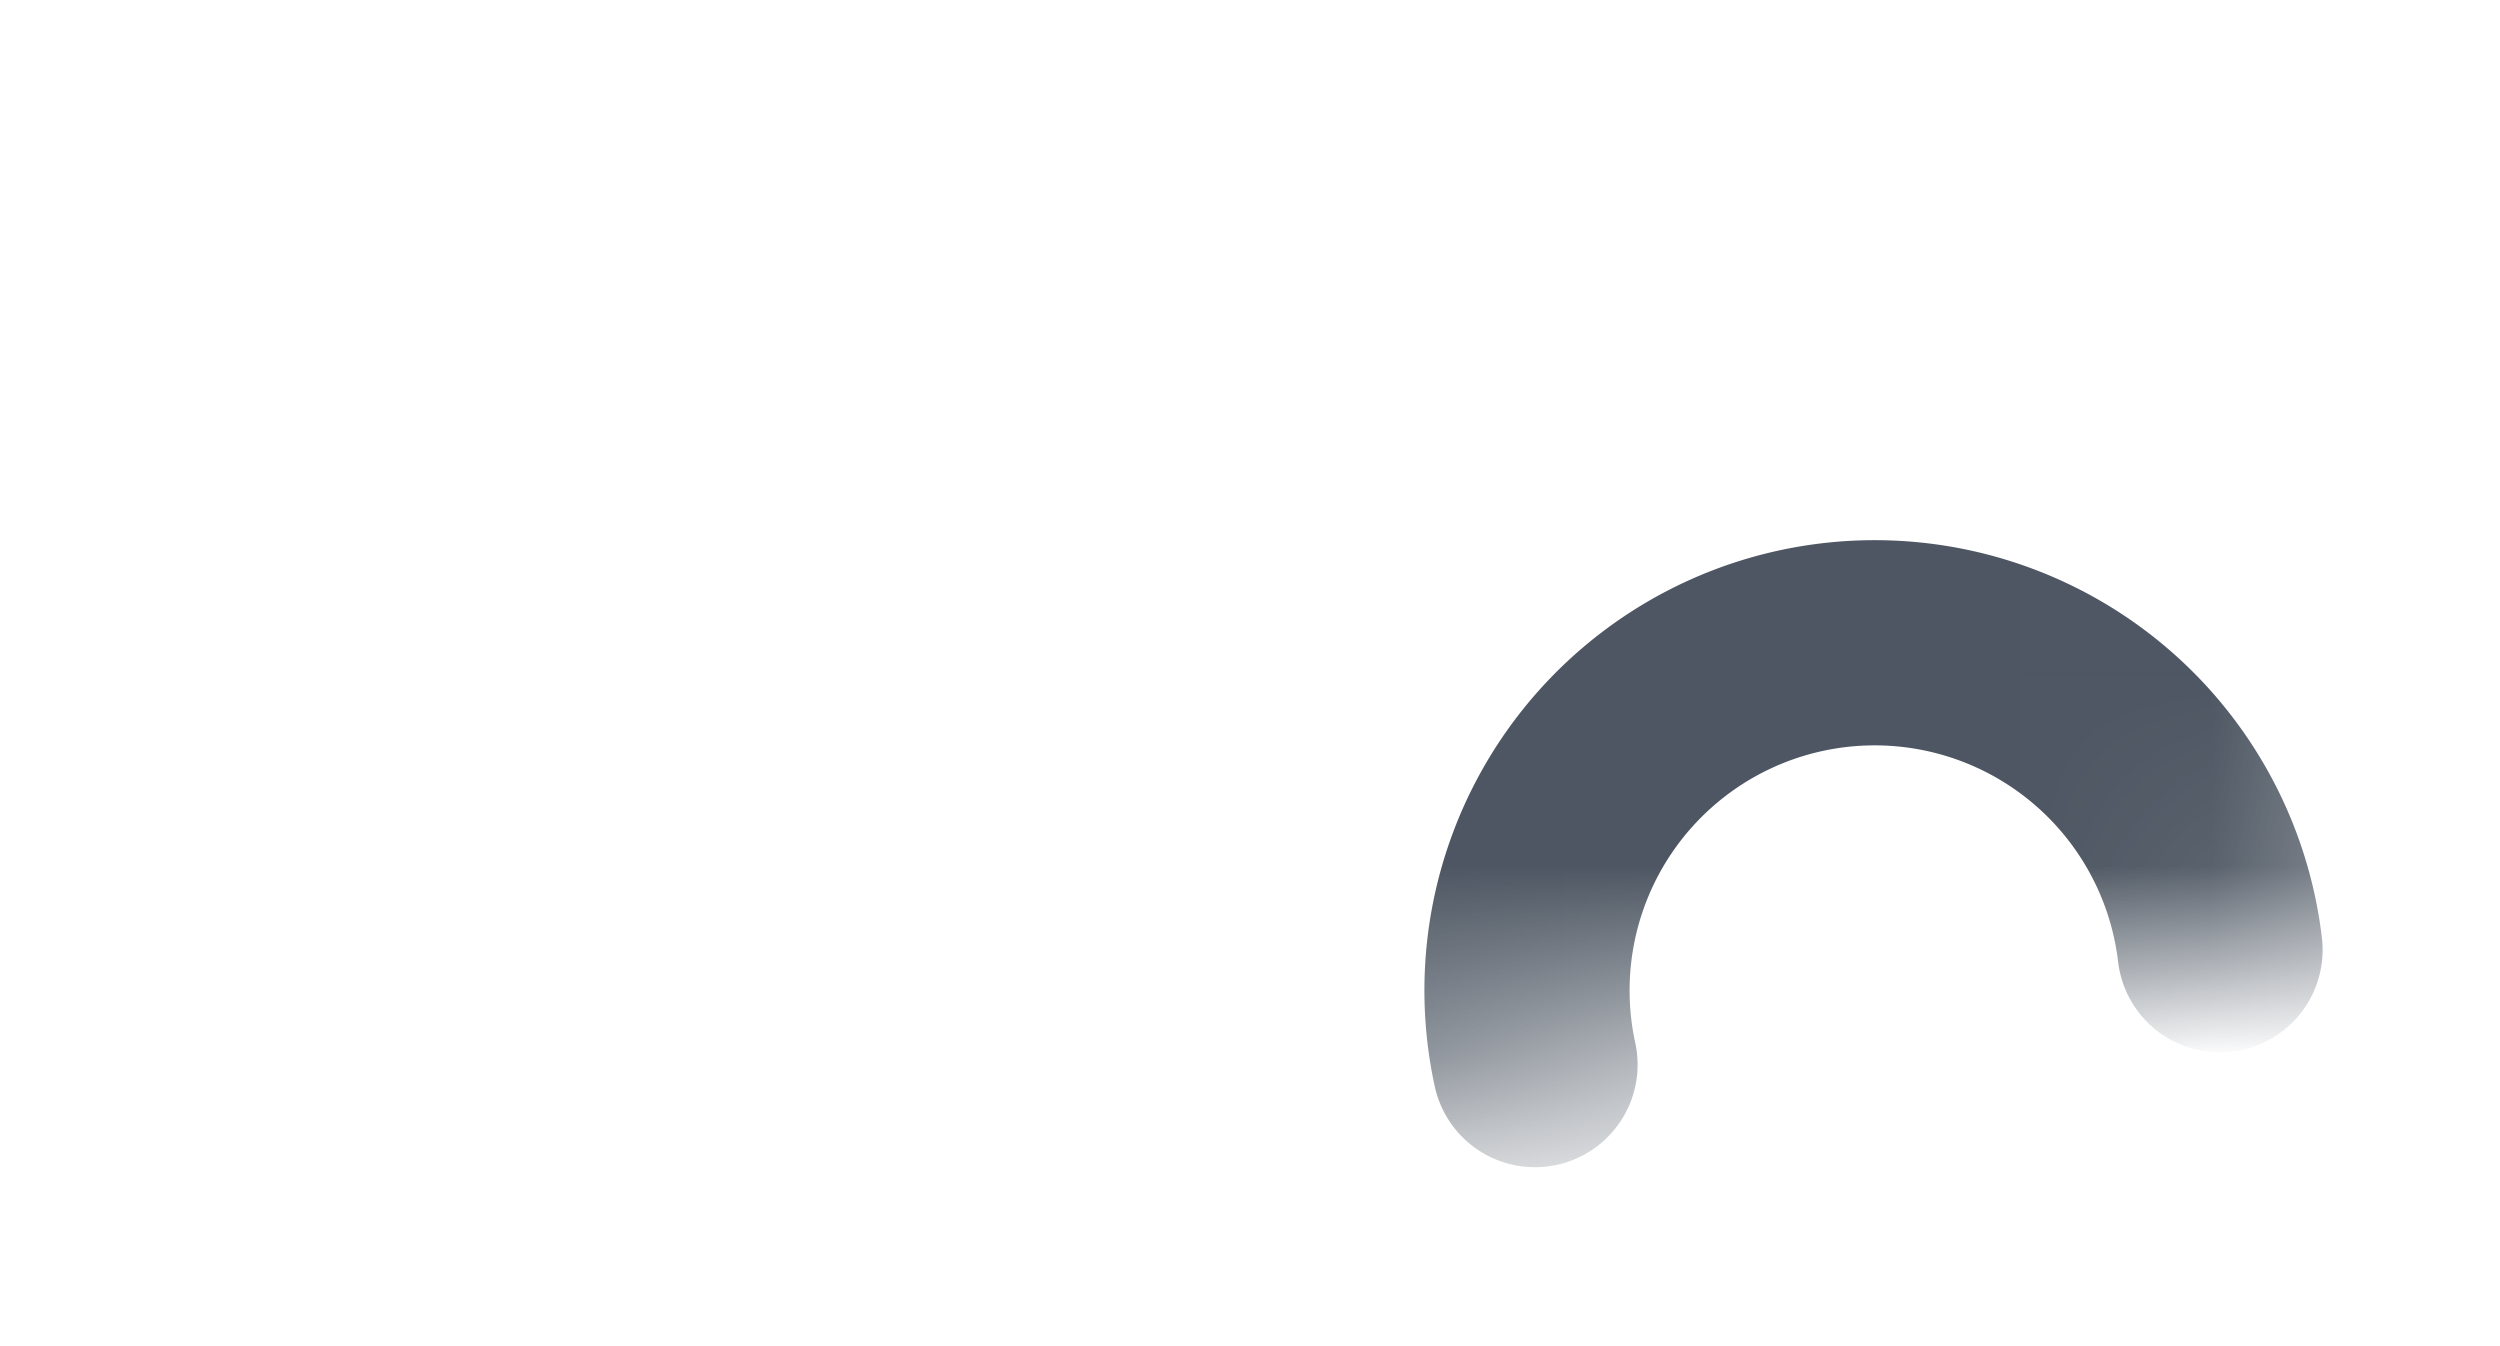 <svg xmlns="http://www.w3.org/2000/svg" fill="none" viewBox="0 0 13 7">
  <mask id="-yWDM7-PbCra" maskUnits="userSpaceOnUse" x="0" y="0" width="13" height="7">
    <path d="M.83 6.72a.704.704 0 01-.811-.853L.86 1.792a.155.155 0 010-.048c.027-.15.203-.203.304-.219L10.307 0c.1 0 .282 0 .357.107l.027.042 2.133 3.579a.71.71 0 01-.496 1.067L.829 6.72z" fill="#C8E6F0"/>
  </mask>
  <g mask="url(#-yWDM7-PbCra)">
    <path d="M7.982 5.536a1.808 1.808 0 113.562-.597" stroke="#4D5662" stroke-width="1.067" stroke-linecap="round" stroke-linejoin="round"/>
  </g>
</svg>
